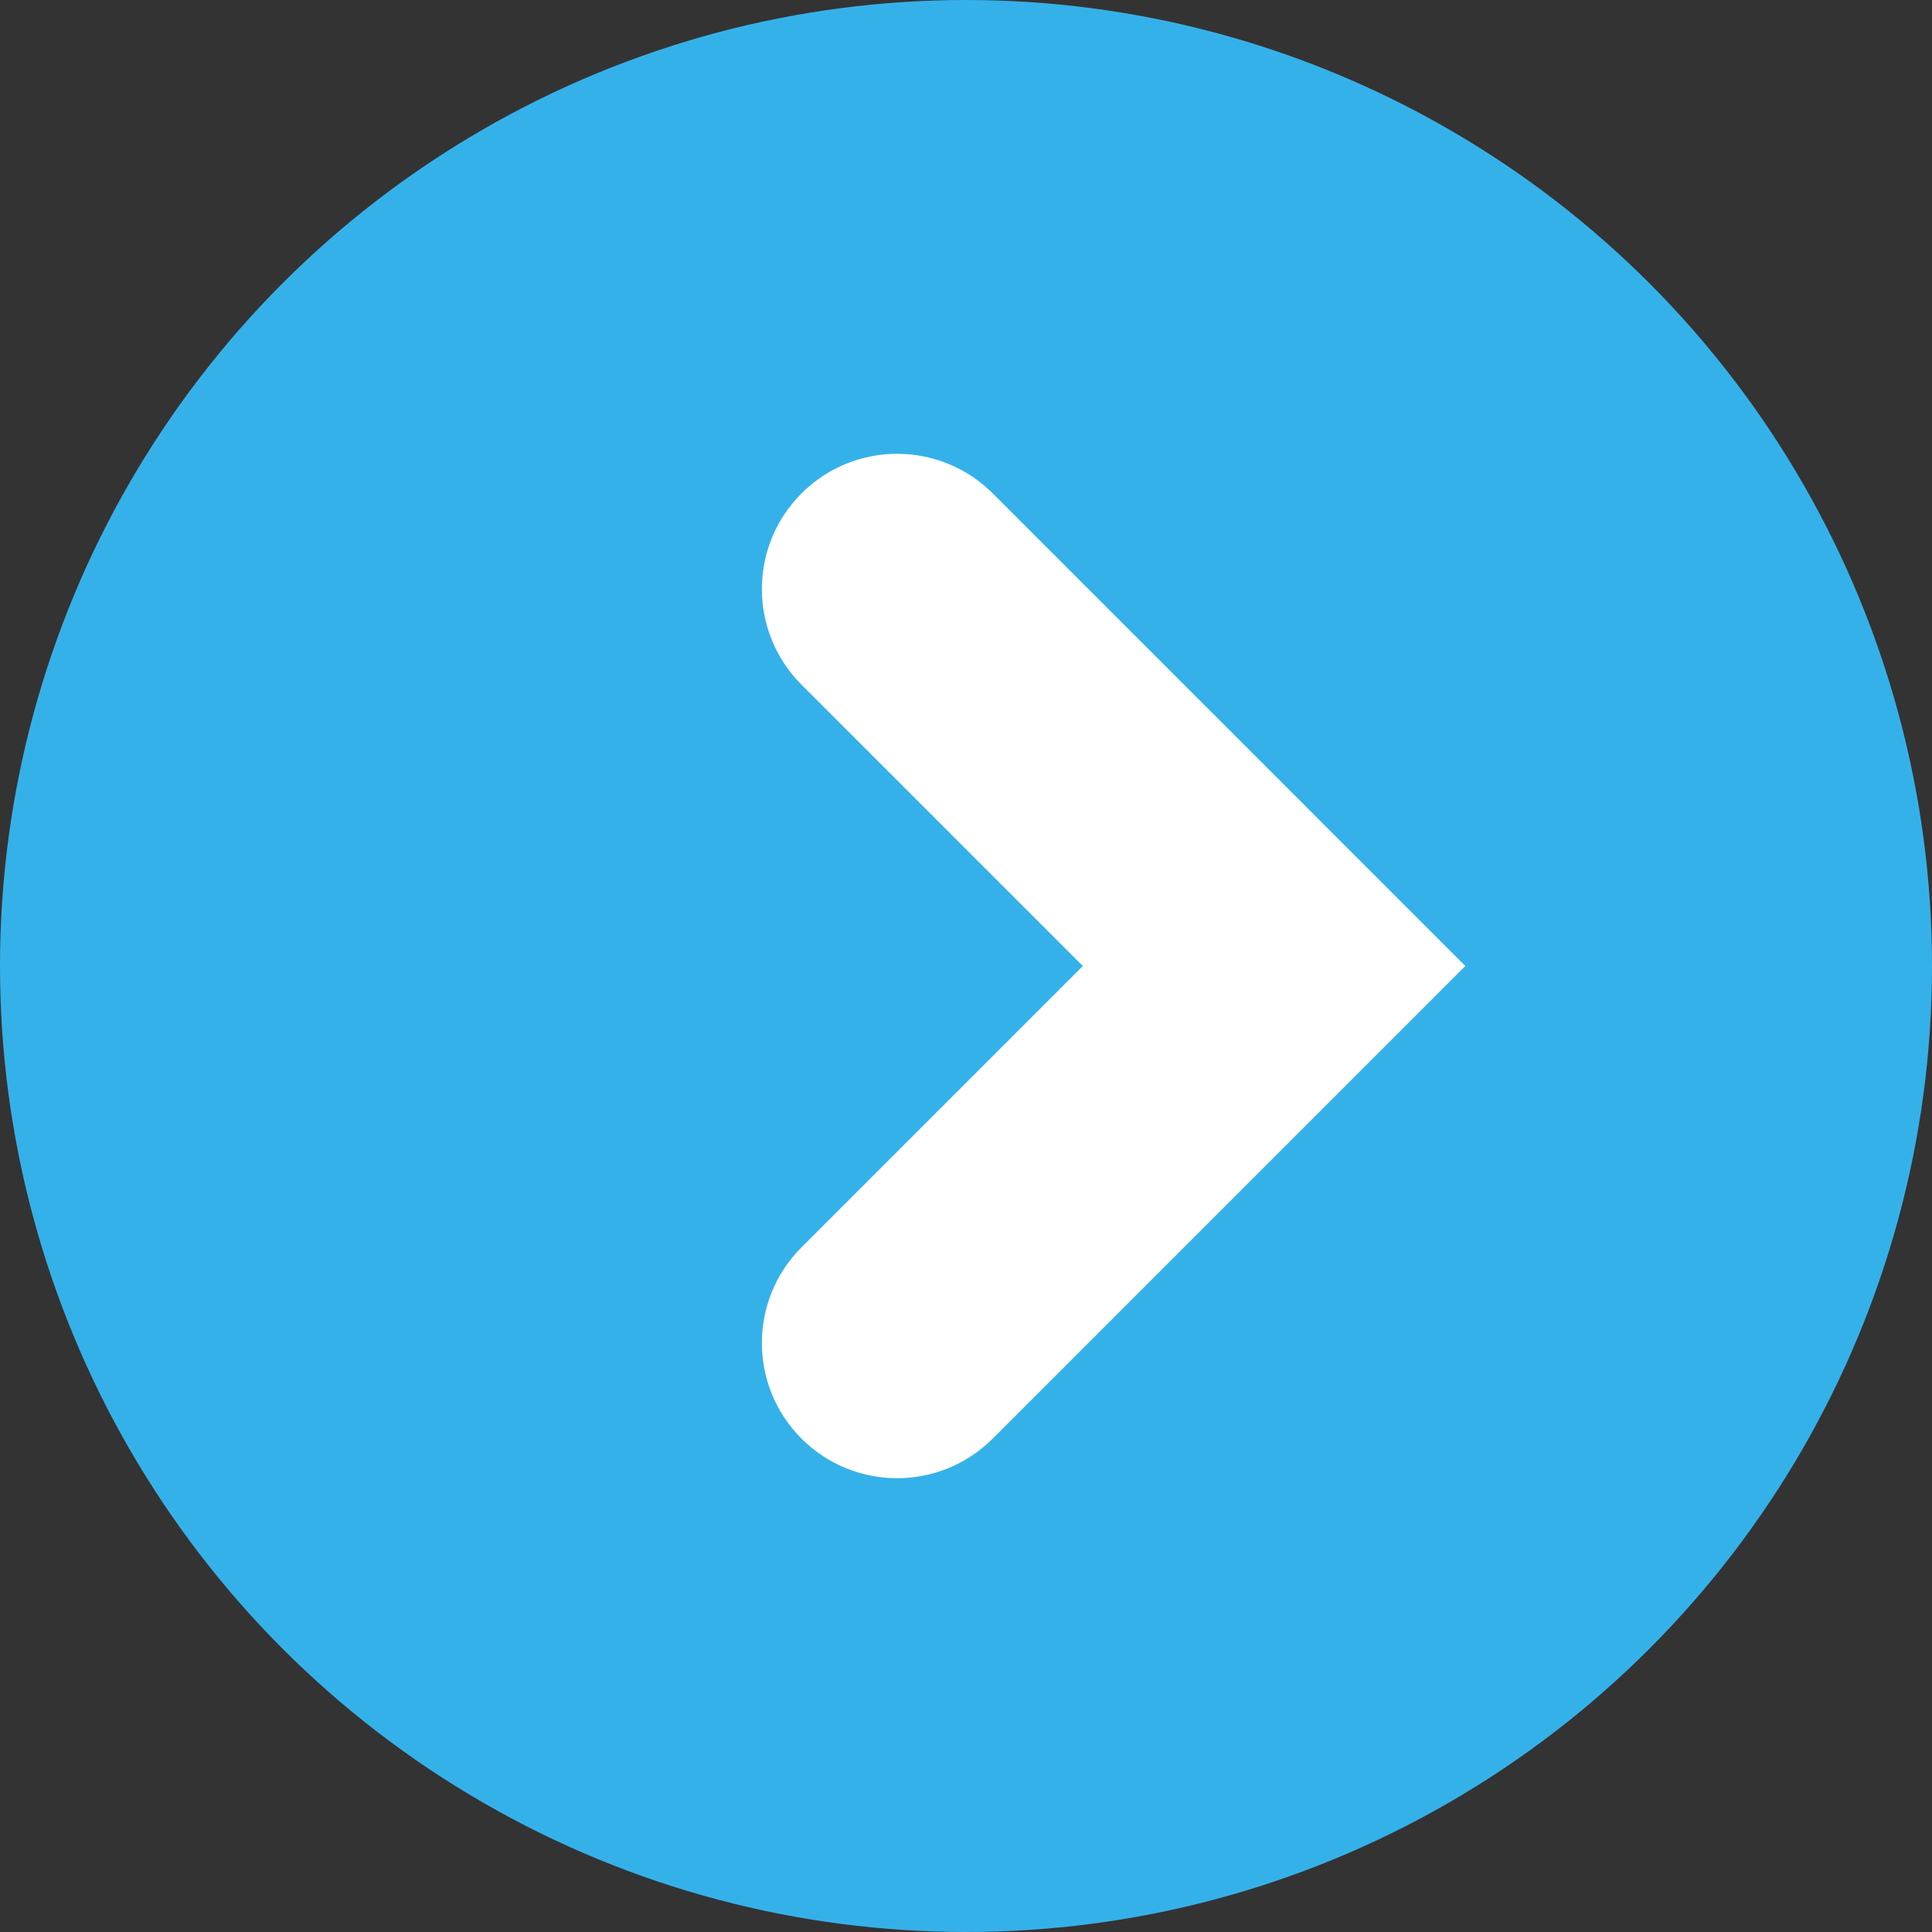 <?xml version="1.0" ?><!DOCTYPE svg  PUBLIC '-//W3C//DTD SVG 1.1//EN'  'http://www.w3.org/Graphics/SVG/1.1/DTD/svg11.dtd'><svg enable-background="new 0 0 700 700" id="Layer_1" version="1.1" viewBox="0 0 700 700" xml:space="preserve" xmlns="http://www.w3.org/2000/svg" xmlns:xlink="http://www.w3.org/1999/xlink"><rect x="0" y="0" width="700" height="700" fill="#333333" stroke="none"/><circle cx="350" cy="350" fill="#35B1EA" r="350"/><path d="M359.592,521.321l0.003,0.003l0.1-0.101L530.916,350L359.693,178.774l-0.1-0.098l-0.002,0.001  c-19.145-19.037-50.094-19.006-69.196,0.097c-19.104,19.104-19.134,50.054-0.096,69.198l-0.002,0.002l0.098,0.098L392.324,350l0,0  L290.396,451.928l-0.098,0.098l0.001,0.002c-19.035,19.144-19.008,50.095,0.096,69.198  C309.498,540.328,340.449,540.359,359.592,521.321z" fill="#FFFFFF"/></svg>